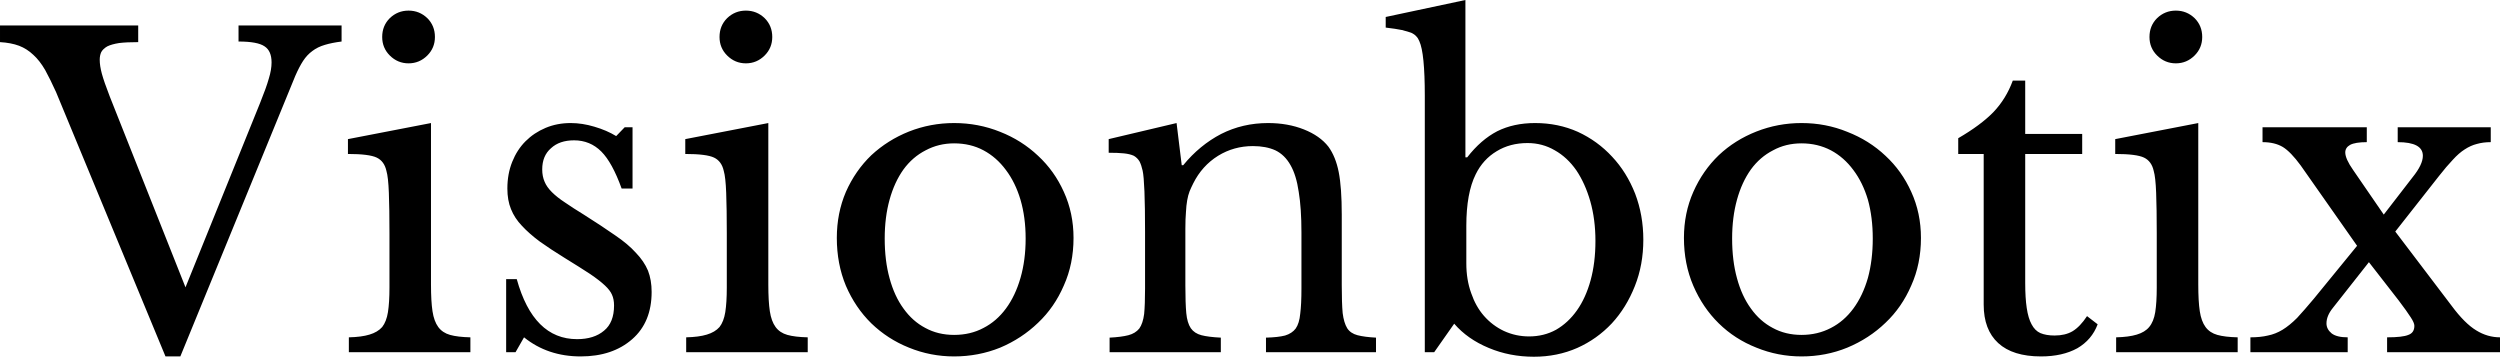 <svg data-v-423bf9ae="" xmlns="http://www.w3.org/2000/svg" viewBox="0 0 420.51 60" class="font"><!----><!----><!----><g data-v-423bf9ae="" id="4f11f6df-e780-4b0c-9656-a39b56df145b" fill="black" transform="matrix(5.098,0,0,5.098,0.918,-9.992)"><path d="M3.44 5.14L5.94 11.44L8.40 5.36L8.40 5.36Q8.61 4.84 8.69 4.55L8.69 4.55L8.69 4.55Q8.78 4.26 8.78 4.02L8.78 4.02L8.78 4.02Q8.78 3.64 8.55 3.49L8.55 3.49L8.55 3.49Q8.32 3.33 7.69 3.33L7.69 3.33L7.69 2.80L11.09 2.80L11.09 3.33L11.09 3.33Q10.77 3.37 10.54 3.44L10.54 3.44L10.54 3.44Q10.30 3.51 10.13 3.64L10.13 3.64L10.13 3.64Q9.95 3.77 9.82 3.97L9.82 3.97L9.82 3.97Q9.69 4.17 9.56 4.47L9.56 4.47L5.77 13.72L5.28 13.72L1.67 5.00L1.67 5.00Q1.48 4.58 1.31 4.27L1.31 4.27L1.31 4.27Q1.13 3.96 0.92 3.77L0.92 3.77L0.92 3.77Q0.71 3.57 0.45 3.47L0.45 3.47L0.45 3.47Q0.18 3.37-0.18 3.35L-0.18 3.35L-0.18 2.80L4.38 2.80L4.38 3.35L4.38 3.35Q3.99 3.35 3.75 3.38L3.75 3.38L3.75 3.38Q3.50 3.42 3.36 3.49L3.36 3.49L3.36 3.49Q3.22 3.57 3.16 3.68L3.16 3.68L3.16 3.68Q3.11 3.79 3.11 3.93L3.11 3.93L3.11 3.93Q3.11 4.13 3.18 4.39L3.18 4.39L3.18 4.39Q3.25 4.65 3.44 5.14L3.44 5.14ZM14.04 6.02L14.04 11.35L14.04 11.35Q14.04 11.90 14.09 12.23L14.09 12.23L14.09 12.23Q14.14 12.56 14.28 12.75L14.28 12.75L14.28 12.75Q14.42 12.94 14.67 13.01L14.67 13.01L14.67 13.01Q14.92 13.08 15.34 13.09L15.34 13.09L15.34 13.58L11.33 13.58L11.33 13.09L11.33 13.09Q11.75 13.08 12.01 13.00L12.01 13.00L12.01 13.00Q12.28 12.92 12.43 12.75L12.43 12.75L12.43 12.75Q12.57 12.57 12.62 12.26L12.62 12.26L12.62 12.26Q12.67 11.94 12.67 11.45L12.67 11.45L12.67 9.66L12.67 9.66Q12.67 8.85 12.65 8.32L12.65 8.32L12.65 8.32Q12.63 7.80 12.57 7.60L12.57 7.60L12.57 7.60Q12.50 7.28 12.25 7.16L12.25 7.16L12.25 7.16Q12.00 7.04 11.30 7.04L11.30 7.04L11.30 6.55L14.04 6.02ZM12.43 3.18L12.43 3.18L12.43 3.18Q12.43 2.81 12.68 2.56L12.68 2.56L12.68 2.56Q12.94 2.31 13.30 2.31L13.30 2.31L13.30 2.31Q13.66 2.31 13.92 2.56L13.92 2.56L13.92 2.56Q14.17 2.81 14.17 3.18L14.17 3.18L14.17 3.18Q14.17 3.54 13.92 3.79L13.92 3.79L13.92 3.79Q13.66 4.05 13.30 4.05L13.30 4.05L13.30 4.05Q12.94 4.05 12.68 3.79L12.68 3.79L12.68 3.79Q12.43 3.54 12.43 3.18ZM17.11 13.09L16.83 13.58L16.52 13.58L16.52 11.17L16.87 11.17L16.87 11.17Q17.42 13.15 18.86 13.15L18.86 13.15L18.86 13.15Q19.42 13.15 19.75 12.87L19.75 12.87L19.75 12.87Q20.08 12.60 20.08 12.04L20.08 12.04L20.08 12.04Q20.08 11.83 20.01 11.68L20.01 11.68L20.01 11.68Q19.95 11.54 19.78 11.38L19.78 11.38L19.78 11.38Q19.60 11.21 19.29 11.00L19.29 11.00L19.29 11.00Q18.97 10.79 18.45 10.47L18.45 10.47L18.45 10.47Q17.98 10.18 17.63 9.93L17.63 9.93L17.63 9.93Q17.28 9.67 17.04 9.41L17.04 9.41L17.04 9.41Q16.80 9.16 16.68 8.86L16.68 8.86L16.68 8.86Q16.56 8.57 16.56 8.18L16.56 8.18L16.56 8.18Q16.56 7.70 16.72 7.30L16.72 7.30L16.72 7.30Q16.88 6.90 17.16 6.62L17.16 6.62L17.16 6.62Q17.44 6.34 17.82 6.18L17.82 6.18L17.82 6.18Q18.20 6.02 18.65 6.02L18.65 6.02L18.65 6.02Q19.03 6.02 19.43 6.14L19.43 6.14L19.43 6.14Q19.84 6.26 20.15 6.45L20.15 6.45L20.43 6.16L20.69 6.16L20.69 8.18L20.33 8.18L20.33 8.18Q20.02 7.32 19.66 6.96L19.66 6.96L19.66 6.96Q19.29 6.59 18.76 6.59L18.76 6.59L18.76 6.59Q18.28 6.59 18.00 6.85L18.00 6.85L18.00 6.85Q17.71 7.10 17.71 7.55L17.71 7.55L17.71 7.55Q17.71 7.78 17.79 7.96L17.79 7.96L17.79 7.96Q17.86 8.13 18.03 8.30L18.03 8.30L18.03 8.30Q18.20 8.47 18.46 8.64L18.46 8.64L18.46 8.64Q18.72 8.82 19.08 9.04L19.08 9.04L19.08 9.04Q19.68 9.42 20.11 9.72L20.11 9.72L20.11 9.72Q20.54 10.01 20.80 10.30L20.80 10.30L20.80 10.30Q21.07 10.58 21.20 10.89L21.20 10.89L21.20 10.89Q21.32 11.20 21.32 11.59L21.32 11.59L21.32 11.59Q21.32 12.59 20.68 13.15L20.68 13.15L20.68 13.15Q20.03 13.72 18.98 13.72L18.98 13.72L18.98 13.72Q17.89 13.72 17.11 13.09L17.11 13.09ZM25.17 6.02L25.17 11.35L25.17 11.35Q25.17 11.90 25.22 12.23L25.22 12.23L25.22 12.23Q25.27 12.56 25.41 12.75L25.41 12.75L25.41 12.75Q25.55 12.94 25.80 13.01L25.80 13.01L25.80 13.01Q26.05 13.08 26.47 13.09L26.47 13.09L26.47 13.58L22.46 13.58L22.46 13.09L22.46 13.09Q22.88 13.08 23.14 13.00L23.14 13.00L23.14 13.00Q23.41 12.92 23.56 12.75L23.56 12.75L23.56 12.75Q23.70 12.57 23.75 12.26L23.75 12.26L23.75 12.26Q23.80 11.94 23.80 11.45L23.80 11.45L23.80 9.66L23.80 9.66Q23.80 8.85 23.78 8.32L23.78 8.32L23.78 8.32Q23.76 7.80 23.70 7.60L23.70 7.60L23.70 7.60Q23.63 7.28 23.38 7.16L23.38 7.16L23.38 7.16Q23.13 7.04 22.43 7.04L22.43 7.04L22.43 6.55L25.17 6.02ZM23.56 3.18L23.56 3.18L23.56 3.18Q23.56 2.81 23.81 2.56L23.81 2.56L23.81 2.56Q24.07 2.31 24.43 2.31L24.43 2.31L24.43 2.31Q24.79 2.31 25.05 2.56L25.05 2.56L25.05 2.56Q25.30 2.81 25.30 3.18L25.30 3.18L25.30 3.18Q25.30 3.54 25.05 3.79L25.05 3.79L25.05 3.79Q24.79 4.05 24.43 4.05L24.43 4.05L24.43 4.05Q24.07 4.05 23.81 3.79L23.81 3.79L23.81 3.79Q23.56 3.54 23.56 3.18ZM31.30 6.02L31.30 6.02L31.30 6.02Q32.10 6.02 32.82 6.31L32.82 6.31L32.82 6.31Q33.53 6.59 34.07 7.10L34.07 7.10L34.07 7.10Q34.61 7.60 34.92 8.29L34.92 8.29L34.92 8.29Q35.24 8.99 35.24 9.81L35.24 9.81L35.24 9.81Q35.24 10.67 34.92 11.38L34.92 11.38L34.92 11.38Q34.61 12.10 34.07 12.61L34.07 12.61L34.07 12.61Q33.53 13.13 32.82 13.43L32.82 13.43L32.82 13.43Q32.10 13.72 31.30 13.72L31.30 13.72L31.30 13.72Q30.52 13.72 29.81 13.43L29.81 13.43L29.81 13.43Q29.11 13.15 28.57 12.63L28.57 12.63L28.57 12.63Q28.04 12.11 27.73 11.39L27.73 11.39L27.73 11.39Q27.43 10.67 27.43 9.81L27.43 9.81L27.43 9.81Q27.43 8.99 27.73 8.29L27.73 8.29L27.73 8.29Q28.04 7.59 28.57 7.08L28.57 7.08L28.57 7.08Q29.11 6.58 29.81 6.30L29.81 6.30L29.81 6.30Q30.52 6.02 31.30 6.02ZM31.30 6.69L31.30 6.69L31.30 6.69Q30.79 6.69 30.36 6.92L30.36 6.92L30.36 6.92Q29.93 7.14 29.63 7.55L29.63 7.55L29.63 7.55Q29.33 7.97 29.17 8.55L29.17 8.55L29.17 8.55Q29.01 9.13 29.01 9.83L29.01 9.83L29.01 9.83Q29.01 10.56 29.17 11.14L29.17 11.14L29.17 11.14Q29.33 11.73 29.63 12.14L29.63 12.14L29.63 12.14Q29.93 12.56 30.35 12.78L30.35 12.78L30.35 12.78Q30.77 13.01 31.30 13.01L31.30 13.01L31.30 13.01Q31.84 13.01 32.27 12.78L32.27 12.78L32.27 12.78Q32.70 12.56 33.01 12.14L33.01 12.14L33.01 12.14Q33.32 11.72 33.49 11.13L33.49 11.13L33.49 11.13Q33.66 10.54 33.66 9.83L33.66 9.83L33.66 9.83Q33.66 9.13 33.49 8.55L33.49 8.55L33.49 8.55Q33.32 7.98 33.01 7.57L33.01 7.57L33.01 7.57Q32.70 7.15 32.27 6.92L32.27 6.92L32.27 6.92Q31.84 6.69 31.30 6.69ZM38.93 9.51L38.93 11.38L38.93 11.38Q38.93 11.96 38.96 12.29L38.96 12.29L38.96 12.29Q38.99 12.61 39.11 12.79L39.11 12.79L39.11 12.79Q39.23 12.96 39.46 13.02L39.46 13.02L39.46 13.02Q39.69 13.08 40.10 13.10L40.10 13.10L40.10 13.58L36.43 13.58L36.43 13.10L36.43 13.10Q36.82 13.08 37.05 13.02L37.05 13.02L37.05 13.02Q37.28 12.96 37.41 12.80L37.41 12.80L37.41 12.80Q37.53 12.63 37.57 12.32L37.57 12.32L37.57 12.32Q37.60 12.01 37.60 11.48L37.60 11.48L37.60 9.62L37.60 9.62Q37.60 7.95 37.52 7.59L37.52 7.59L37.52 7.59Q37.48 7.41 37.42 7.29L37.42 7.29L37.42 7.29Q37.35 7.17 37.23 7.10L37.23 7.10L37.23 7.10Q37.10 7.04 36.90 7.02L36.90 7.02L36.90 7.02Q36.71 7 36.40 7L36.40 7L36.40 6.55L38.64 6.02L38.81 7.41L38.86 7.41L38.86 7.41Q39.40 6.75 40.11 6.38L40.11 6.38L40.11 6.38Q40.82 6.02 41.66 6.02L41.66 6.02L41.66 6.02Q42.31 6.02 42.84 6.23L42.84 6.23L42.84 6.23Q43.37 6.44 43.65 6.80L43.65 6.80L43.65 6.80Q43.89 7.13 43.99 7.64L43.99 7.64L43.99 7.64Q44.09 8.15 44.09 9.04L44.09 9.04L44.09 11.38L44.09 11.38Q44.09 11.96 44.12 12.29L44.12 12.29L44.12 12.29Q44.16 12.61 44.27 12.79L44.27 12.79L44.27 12.79Q44.38 12.96 44.61 13.02L44.61 13.02L44.61 13.02Q44.84 13.08 45.22 13.10L45.22 13.10L45.22 13.58L41.59 13.58L41.59 13.10L41.59 13.10Q41.99 13.09 42.22 13.03L42.22 13.03L42.22 13.03Q42.45 12.96 42.57 12.80L42.57 12.80L42.57 12.80Q42.69 12.63 42.72 12.31L42.72 12.31L42.72 12.31Q42.76 12.00 42.76 11.48L42.76 11.48L42.76 9.63L42.76 9.63Q42.76 8.83 42.67 8.29L42.67 8.29L42.67 8.29Q42.59 7.74 42.40 7.41L42.40 7.41L42.40 7.41Q42.21 7.07 41.90 6.92L41.90 6.92L41.90 6.92Q41.59 6.78 41.16 6.78L41.16 6.78L41.16 6.78Q40.53 6.78 40.01 7.10L40.01 7.10L40.01 7.10Q39.48 7.43 39.19 8.01L39.19 8.01L39.19 8.01Q39.12 8.15 39.07 8.27L39.07 8.27L39.07 8.27Q39.02 8.40 38.99 8.57L38.99 8.57L38.99 8.57Q38.96 8.74 38.95 8.95L38.95 8.95L38.95 8.95Q38.93 9.17 38.93 9.51L38.93 9.51ZM48.20 9.41L48.20 10.65L48.20 10.65Q48.20 11.19 48.36 11.63L48.36 11.63L48.36 11.63Q48.51 12.07 48.78 12.38L48.78 12.38L48.78 12.38Q49.06 12.70 49.44 12.88L49.44 12.88L49.44 12.88Q49.83 13.06 50.27 13.06L50.27 13.06L50.27 13.06Q50.76 13.06 51.16 12.84L51.16 12.84L51.16 12.84Q51.56 12.61 51.85 12.20L51.85 12.20L51.85 12.20Q52.14 11.79 52.30 11.21L52.30 11.21L52.30 11.21Q52.46 10.63 52.46 9.91L52.46 9.91L52.46 9.91Q52.46 9.20 52.29 8.60L52.29 8.60L52.29 8.60Q52.12 8.01 51.83 7.58L51.83 7.58L51.83 7.58Q51.53 7.15 51.12 6.92L51.12 6.92L51.12 6.92Q50.71 6.68 50.22 6.68L50.22 6.68L50.22 6.68Q49.64 6.68 49.20 6.95L49.20 6.95L49.20 6.95Q48.75 7.22 48.51 7.71L48.51 7.71L48.51 7.71Q48.20 8.33 48.20 9.41L48.20 9.41ZM48.17 1.96L48.17 7.15L48.23 7.15L48.23 7.15Q48.68 6.57 49.22 6.29L49.22 6.29L49.22 6.29Q49.76 6.02 50.47 6.02L50.47 6.02L50.47 6.02Q51.23 6.02 51.88 6.31L51.88 6.31L51.88 6.31Q52.53 6.61 53.01 7.13L53.01 7.13L53.01 7.13Q53.49 7.64 53.77 8.35L53.77 8.35L53.77 8.35Q54.04 9.06 54.04 9.87L54.04 9.87L54.04 9.87Q54.04 10.70 53.76 11.40L53.76 11.40L53.76 11.40Q53.48 12.11 53.00 12.63L53.00 12.63L53.00 12.63Q52.51 13.15 51.86 13.44L51.86 13.44L51.86 13.44Q51.20 13.73 50.43 13.73L50.43 13.73L50.43 13.73Q49.63 13.73 48.94 13.44L48.94 13.44L48.94 13.44Q48.24 13.15 47.80 12.64L47.80 12.64L47.14 13.58L46.83 13.58L46.83 5.12L46.83 5.12Q46.83 3.71 46.65 3.32L46.65 3.32L46.65 3.32Q46.61 3.22 46.55 3.16L46.55 3.16L46.55 3.16Q46.49 3.09 46.38 3.04L46.38 3.04L46.38 3.04Q46.27 3.00 46.07 2.95L46.07 2.95L46.07 2.95Q45.88 2.91 45.54 2.87L45.54 2.87L45.54 2.52L48.17 1.96ZM59.26 6.02L59.26 6.02L59.26 6.02Q60.06 6.02 60.77 6.31L60.77 6.31L60.77 6.31Q61.49 6.59 62.03 7.10L62.03 7.10L62.03 7.10Q62.57 7.60 62.88 8.29L62.88 8.29L62.88 8.29Q63.20 8.99 63.20 9.81L63.20 9.81L63.20 9.81Q63.20 10.67 62.88 11.38L62.88 11.38L62.88 11.38Q62.57 12.10 62.03 12.61L62.03 12.61L62.03 12.61Q61.49 13.13 60.77 13.43L60.77 13.43L60.77 13.43Q60.06 13.72 59.26 13.72L59.26 13.72L59.26 13.72Q58.48 13.72 57.77 13.43L57.77 13.43L57.77 13.43Q57.06 13.15 56.53 12.63L56.53 12.63L56.53 12.63Q56 12.11 55.69 11.39L55.69 11.39L55.69 11.39Q55.38 10.67 55.38 9.81L55.38 9.81L55.38 9.81Q55.38 8.99 55.69 8.29L55.69 8.29L55.69 8.29Q56 7.59 56.53 7.08L56.53 7.08L56.53 7.08Q57.06 6.58 57.77 6.30L57.77 6.30L57.77 6.30Q58.48 6.02 59.26 6.02ZM59.26 6.69L59.26 6.69L59.26 6.69Q58.74 6.69 58.32 6.92L58.32 6.92L58.32 6.92Q57.89 7.14 57.59 7.55L57.59 7.55L57.59 7.55Q57.29 7.97 57.13 8.55L57.13 8.55L57.13 8.55Q56.97 9.13 56.97 9.83L56.97 9.83L56.97 9.83Q56.97 10.56 57.13 11.14L57.13 11.14L57.13 11.14Q57.29 11.73 57.59 12.14L57.59 12.14L57.59 12.14Q57.89 12.56 58.31 12.78L58.31 12.78L58.31 12.78Q58.73 13.01 59.26 13.01L59.26 13.01L59.26 13.01Q59.79 13.01 60.23 12.78L60.23 12.78L60.23 12.78Q60.66 12.56 60.97 12.14L60.97 12.14L60.97 12.14Q61.28 11.72 61.45 11.13L61.45 11.13L61.45 11.13Q61.61 10.54 61.61 9.83L61.61 9.83L61.61 9.83Q61.61 9.13 61.45 8.55L61.45 8.55L61.45 8.55Q61.28 7.98 60.97 7.57L60.97 7.57L60.97 7.57Q60.66 7.15 60.23 6.92L60.23 6.92L60.23 6.92Q59.79 6.69 59.26 6.69ZM65.27 7.04L64.43 7.04L64.43 6.52L64.43 6.52Q65.17 6.09 65.59 5.66L65.59 5.66L65.59 5.66Q66.01 5.22 66.23 4.62L66.23 4.62L66.64 4.62L66.64 6.38L68.52 6.38L68.52 7.04L66.64 7.04L66.64 11.30L66.64 11.30Q66.64 11.79 66.69 12.12L66.69 12.12L66.69 12.12Q66.74 12.46 66.85 12.66L66.85 12.66L66.85 12.66Q66.96 12.87 67.14 12.95L67.14 12.95L67.14 12.95Q67.33 13.03 67.61 13.03L67.61 13.03L67.61 13.03Q67.96 13.03 68.20 12.89L68.20 12.89L68.20 12.89Q68.45 12.74 68.68 12.39L68.68 12.39L69.03 12.66L69.03 12.66Q68.84 13.17 68.36 13.45L68.36 13.45L68.36 13.45Q67.87 13.72 67.16 13.72L67.16 13.72L67.16 13.72Q66.23 13.72 65.75 13.28L65.75 13.28L65.75 13.28Q65.27 12.84 65.27 12.01L65.27 12.01L65.27 7.04ZM72.35 6.02L72.35 11.35L72.35 11.35Q72.35 11.90 72.40 12.23L72.40 12.23L72.40 12.23Q72.45 12.56 72.59 12.75L72.59 12.75L72.59 12.75Q72.73 12.94 72.98 13.01L72.98 13.01L72.98 13.01Q73.23 13.08 73.65 13.09L73.65 13.09L73.65 13.58L69.64 13.58L69.64 13.09L69.64 13.09Q70.06 13.08 70.32 13.00L70.32 13.00L70.32 13.00Q70.59 12.92 70.73 12.75L70.73 12.75L70.73 12.75Q70.88 12.57 70.93 12.26L70.93 12.26L70.93 12.26Q70.98 11.94 70.98 11.45L70.98 11.45L70.98 9.66L70.98 9.66Q70.98 8.85 70.96 8.32L70.96 8.32L70.96 8.32Q70.94 7.80 70.88 7.60L70.88 7.60L70.88 7.60Q70.81 7.28 70.56 7.16L70.56 7.16L70.56 7.16Q70.31 7.04 69.61 7.04L69.61 7.04L69.61 6.55L72.35 6.02ZM70.74 3.18L70.74 3.18L70.74 3.18Q70.74 2.81 70.99 2.56L70.99 2.56L70.99 2.56Q71.25 2.31 71.61 2.31L71.61 2.31L71.61 2.31Q71.97 2.31 72.23 2.56L72.23 2.56L72.23 2.56Q72.48 2.81 72.48 3.18L72.48 3.18L72.48 3.18Q72.48 3.54 72.23 3.79L72.23 3.79L72.23 3.79Q71.97 4.05 71.61 4.05L71.61 4.05L71.61 4.05Q71.25 4.05 70.99 3.79L70.99 3.79L70.99 3.79Q70.74 3.54 70.74 3.18ZM78.47 9.04L79.42 7.81L79.42 7.81Q79.76 7.39 79.76 7.10L79.76 7.10L79.76 7.10Q79.76 6.65 78.93 6.65L78.93 6.65L78.93 6.16L82.00 6.16L82.00 6.65L82.00 6.65Q81.75 6.65 81.54 6.71L81.54 6.71L81.54 6.71Q81.34 6.76 81.14 6.89L81.14 6.89L81.14 6.89Q80.95 7.01 80.75 7.23L80.75 7.23L80.75 7.23Q80.54 7.45 80.29 7.77L80.29 7.77L78.85 9.60L80.71 12.05L80.71 12.05Q81.14 12.63 81.52 12.86L81.52 12.86L81.52 12.86Q81.89 13.09 82.31 13.09L82.31 13.09L82.31 13.58L78.58 13.58L78.58 13.09L78.58 13.09Q79.09 13.09 79.28 13.01L79.28 13.01L79.28 13.01Q79.48 12.94 79.48 12.71L79.48 12.71L79.48 12.71Q79.48 12.61 79.36 12.43L79.36 12.43L79.36 12.43Q79.24 12.24 78.96 11.87L78.96 11.87L77.98 10.61L76.79 12.12L76.79 12.12Q76.58 12.38 76.58 12.63L76.58 12.63L76.58 12.63Q76.58 12.82 76.75 12.96L76.75 12.96L76.75 12.96Q76.92 13.09 77.28 13.09L77.28 13.09L77.28 13.58L74.07 13.58L74.07 13.09L74.07 13.09Q74.40 13.09 74.65 13.03L74.65 13.03L74.65 13.03Q74.90 12.98 75.13 12.84L75.13 12.84L75.13 12.84Q75.36 12.70 75.61 12.45L75.61 12.45L75.61 12.45Q75.85 12.19 76.16 11.82L76.16 11.82L77.59 10.07L75.73 7.42L75.73 7.42Q75.40 6.97 75.14 6.81L75.14 6.81L75.14 6.81Q74.87 6.65 74.47 6.65L74.47 6.65L74.47 6.16L77.91 6.16L77.91 6.65L77.91 6.65Q77.53 6.65 77.36 6.74L77.36 6.74L77.36 6.74Q77.20 6.83 77.20 6.99L77.20 6.99L77.20 6.99Q77.20 7.20 77.46 7.57L77.46 7.57L78.47 9.04Z"></path></g><!----><!----></svg>